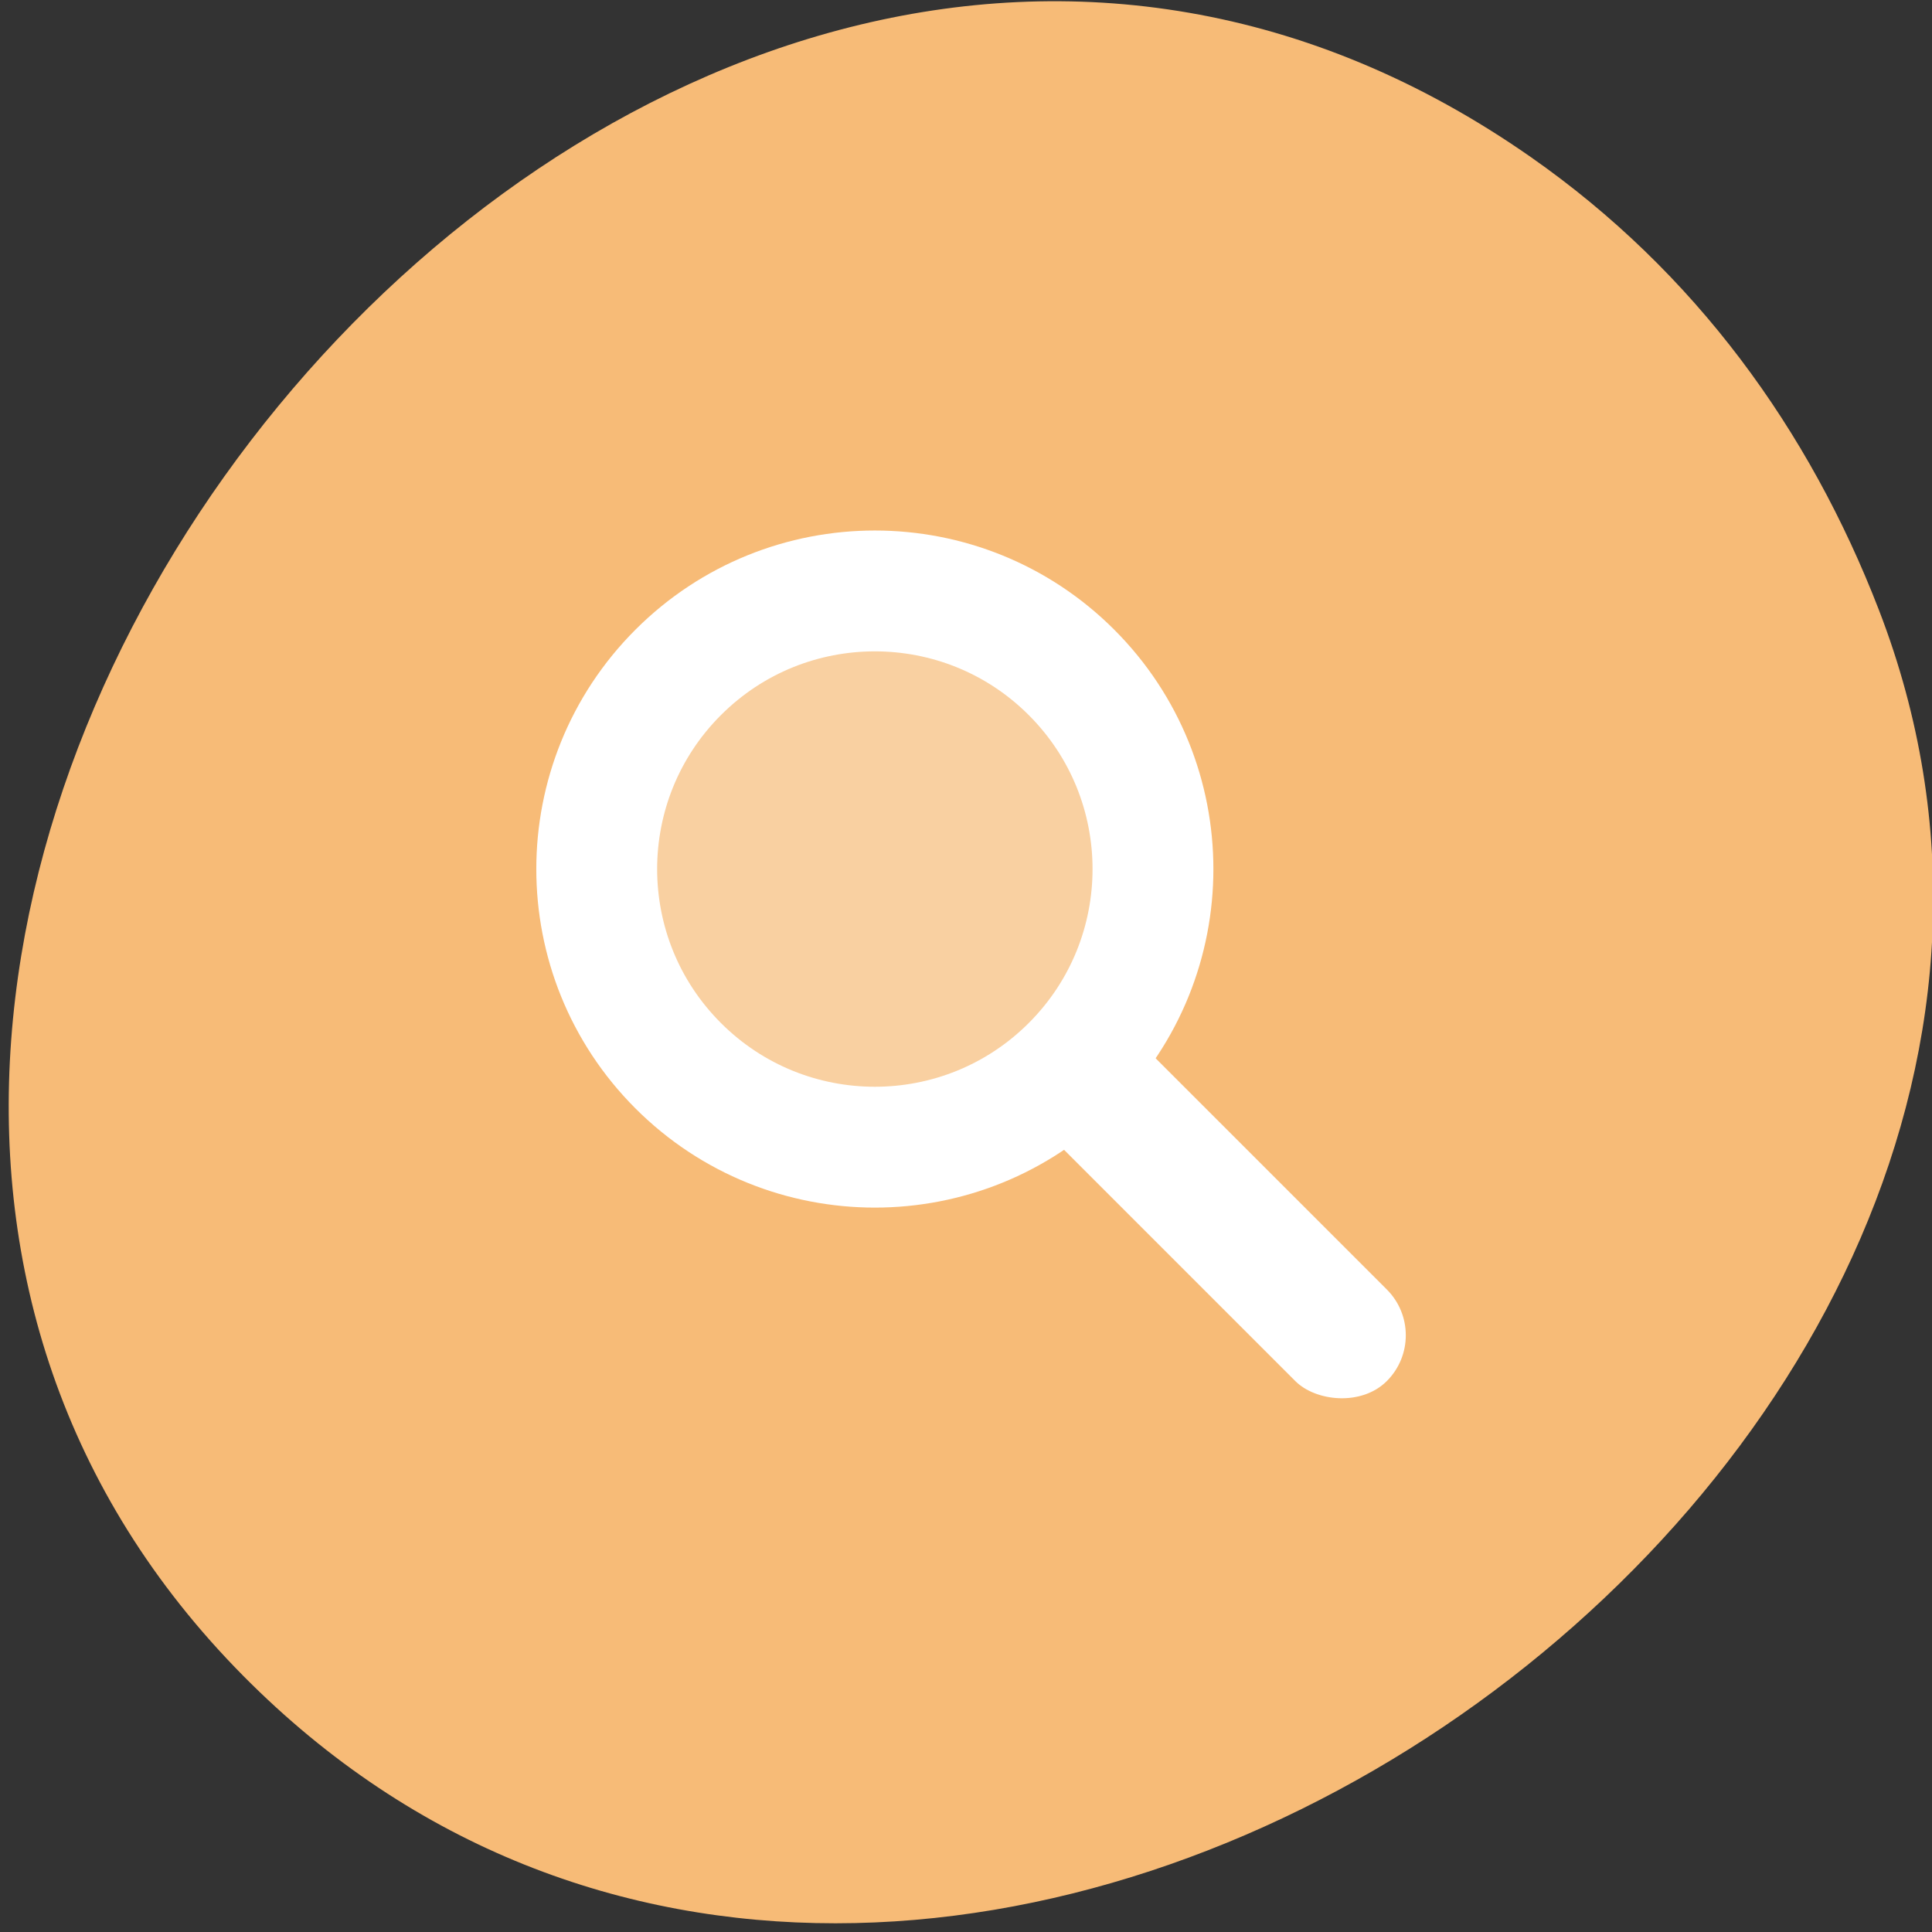 <?xml version="1.0" encoding="UTF-8" standalone="no"?>
<!-- Created with Inkscape (http://www.inkscape.org/) -->

<svg xmlns:dc="http://purl.org/dc/elements/1.1/" xmlns:cc="http://creativecommons.org/ns#" xmlns:rdf="http://www.w3.org/1999/02/22-rdf-syntax-ns#" xmlns:svg="http://www.w3.org/2000/svg" xmlns="http://www.w3.org/2000/svg" xmlns:sodipodi="http://sodipodi.sourceforge.net/DTD/sodipodi-0.dtd" xmlns:inkscape="http://www.inkscape.org/namespaces/inkscape" width="256" height="256" id="svg10914" version="1.1" inkscape:version="0.48.4 r9939" sodipodi:docname="search.svg">
   <rect width="100%" height="100%" fill="#333333" stroke="none"/>
   <defs id="defs10916" />
   <sodipodi:namedview id="base" pagecolor="#ffffff" bordercolor="#666666" borderopacity="1.0" inkscape:pageopacity="0.0" inkscape:pageshadow="2" inkscape:zoom="0.49497475" inkscape:cx="-235.65452" inkscape:cy="263.60514" inkscape:document-units="px" inkscape:current-layer="layer1" showgrid="false" inkscape:showpageshadow="false" inkscape:snap-page="true" inkscape:snap-bbox="true" inkscape:window-width="1366" inkscape:window-height="741" inkscape:window-x="0" inkscape:window-y="27" inkscape:window-maximized="1" />
   <g inkscape:label="Layer 1" inkscape:groupmode="layer" id="layer1" transform="translate(0,-796.362)">
      <path style="color:black;fill:#f7bb77;fill-opacity:1;fill-rule:nonzero;stroke:none;stroke-width:4;marker:none;visibility:visible;display:inline;overflow:visible;enable-background:accumulate" d="M 202.843,817.177 C 84.321,734.37 -64.338,920.869 32.231,1018.419 123.217,1110.329 293.15,991.548 248.962,877.178 c -9.219,-23.862 -24.363,-44.801 -46.119,-60.001 z" id="path32622-5" inkscape:connector-curvature="0" sodipodi:nodetypes="ssss" />
      <g id="g6175" transform="matrix(0.629,-0.629,0.629,0.629,-531.727,424.892)">
         <path transform="translate(47.286,818.505)" d="m 122.143,83.143 c 0,22.88 -18.548,41.429 -41.429,41.429 -22.88,0 -41.429,-18.548 -41.429,-41.429 0,-22.88 18.548,-41.429 41.429,-41.429 22.88,0 41.429,18.548 41.429,41.429 z" sodipodi:ry="41.42857" sodipodi:rx="41.42857" sodipodi:cy="83.14286" sodipodi:cx="80.714287" id="path6171" style="color:black;fill:#f9d0a1;fill-opacity:1;fill-rule:nonzero;stroke:white;stroke-width:18.001;stroke-linecap:round;stroke-linejoin:round;stroke-miterlimit:4;stroke-opacity:1;stroke-dasharray:none;stroke-dashoffset:0;marker:none;visibility:visible;display:inline;overflow:visible;enable-background:accumulate" sodipodi:type="arc" />
         <rect ry="9.643" rx="9.643" y="936.648" x="118.357" height="72.857" width="19.286" id="rect6173" style="color:black;fill:white;fill-opacity:1;fill-rule:nonzero;stroke:none;stroke-width:16;marker:none;visibility:visible;display:inline;overflow:visible;enable-background:accumulate" />
      </g>
   </g>
</svg>
